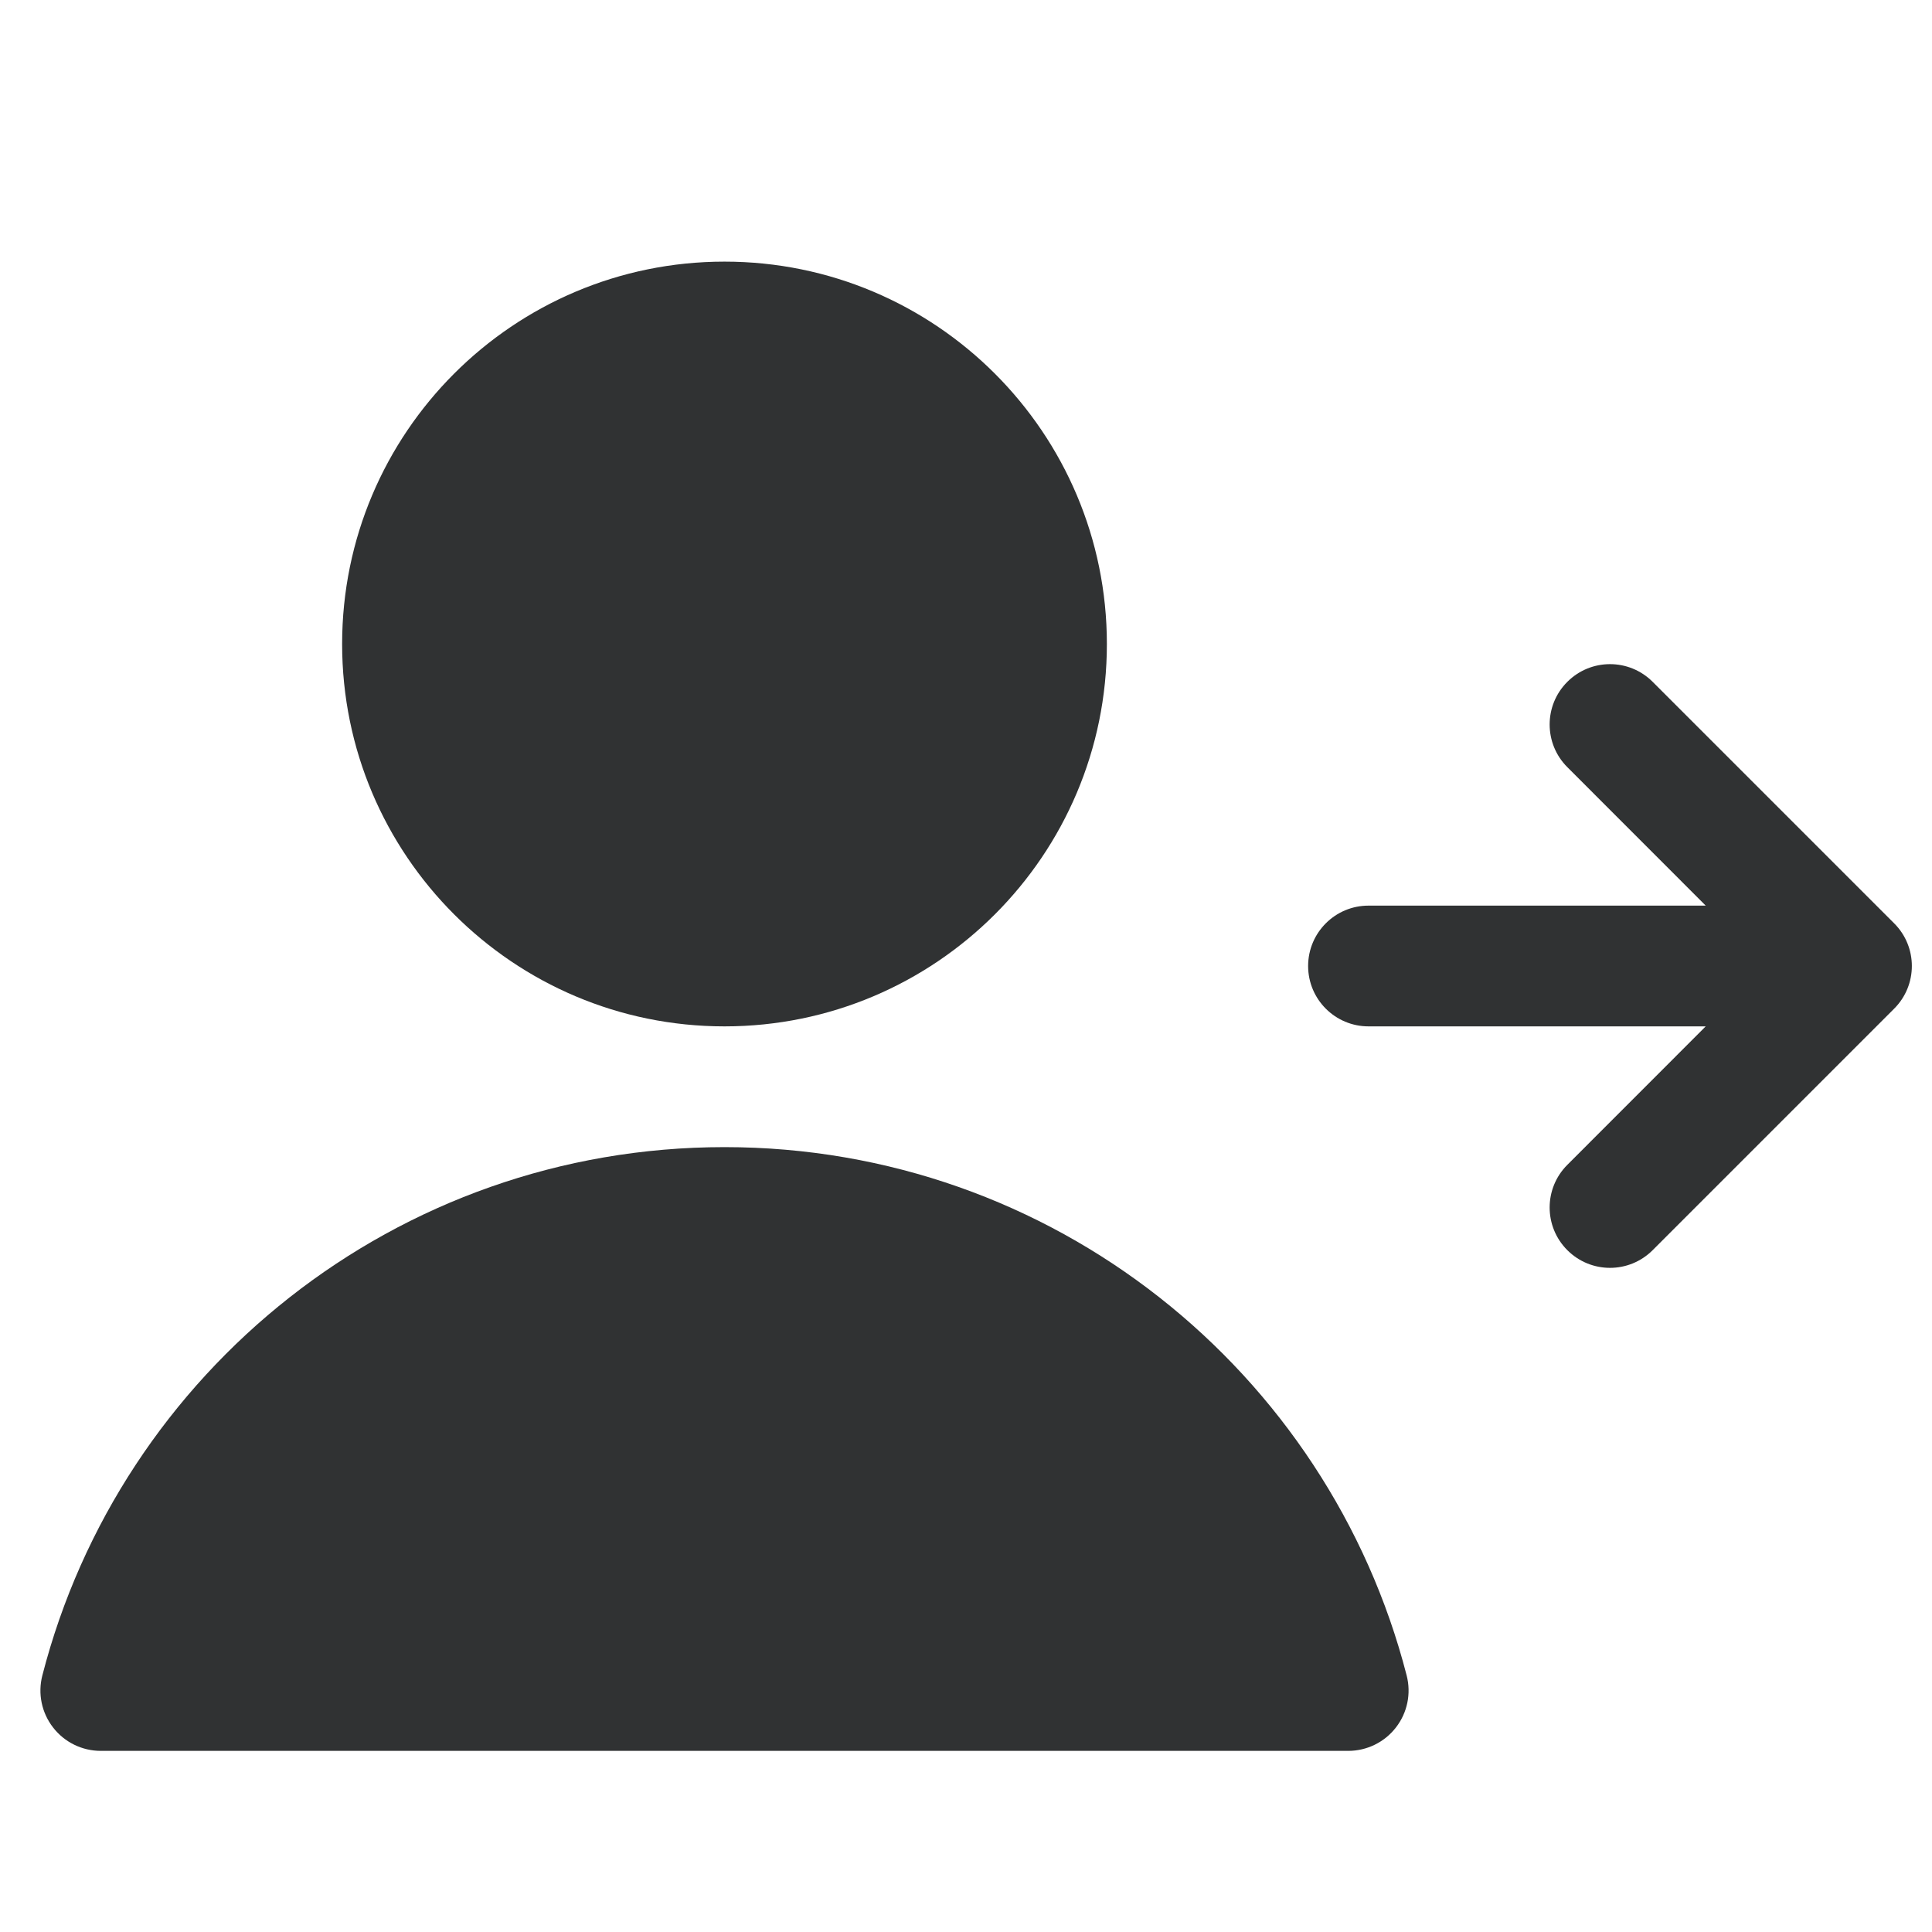 <svg width="24" height="24" viewBox="0 0 24 24" fill="none" xmlns="http://www.w3.org/2000/svg">
    <path
        d="M4.25 8C4.25 5.377 6.377 3.25 9 3.25C11.623 3.25 13.75 5.377 13.75 8C13.75 10.623 11.623 12.75 9 12.75C6.377 12.75 4.25 10.623 4.25 8Z"
        fill="#303233" />
    <path
        d="M0.526 20.813C1.497 17.039 4.922 14.25 9 14.25C13.078 14.25 16.503 17.039 17.474 20.813C17.532 21.038 17.483 21.276 17.341 21.459C17.199 21.643 16.98 21.75 16.748 21.75H1.252C1.02 21.75 0.801 21.643 0.659 21.459C0.517 21.276 0.468 21.038 0.526 20.813Z"
        fill="#303233" />
    <path
        d="M20.53 15.53L23.53 12.53C23.823 12.237 23.823 11.763 23.53 11.47L20.53 8.47C20.237 8.177 19.763 8.177 19.47 8.47C19.177 8.763 19.177 9.237 19.47 9.53L21.189 11.25H17C16.586 11.25 16.25 11.586 16.25 12C16.25 12.414 16.586 12.75 17 12.75H21.189L19.47 14.47C19.177 14.763 19.177 15.237 19.47 15.53C19.763 15.823 20.237 15.823 20.53 15.53Z"
        fill="#303233" />
</svg>
